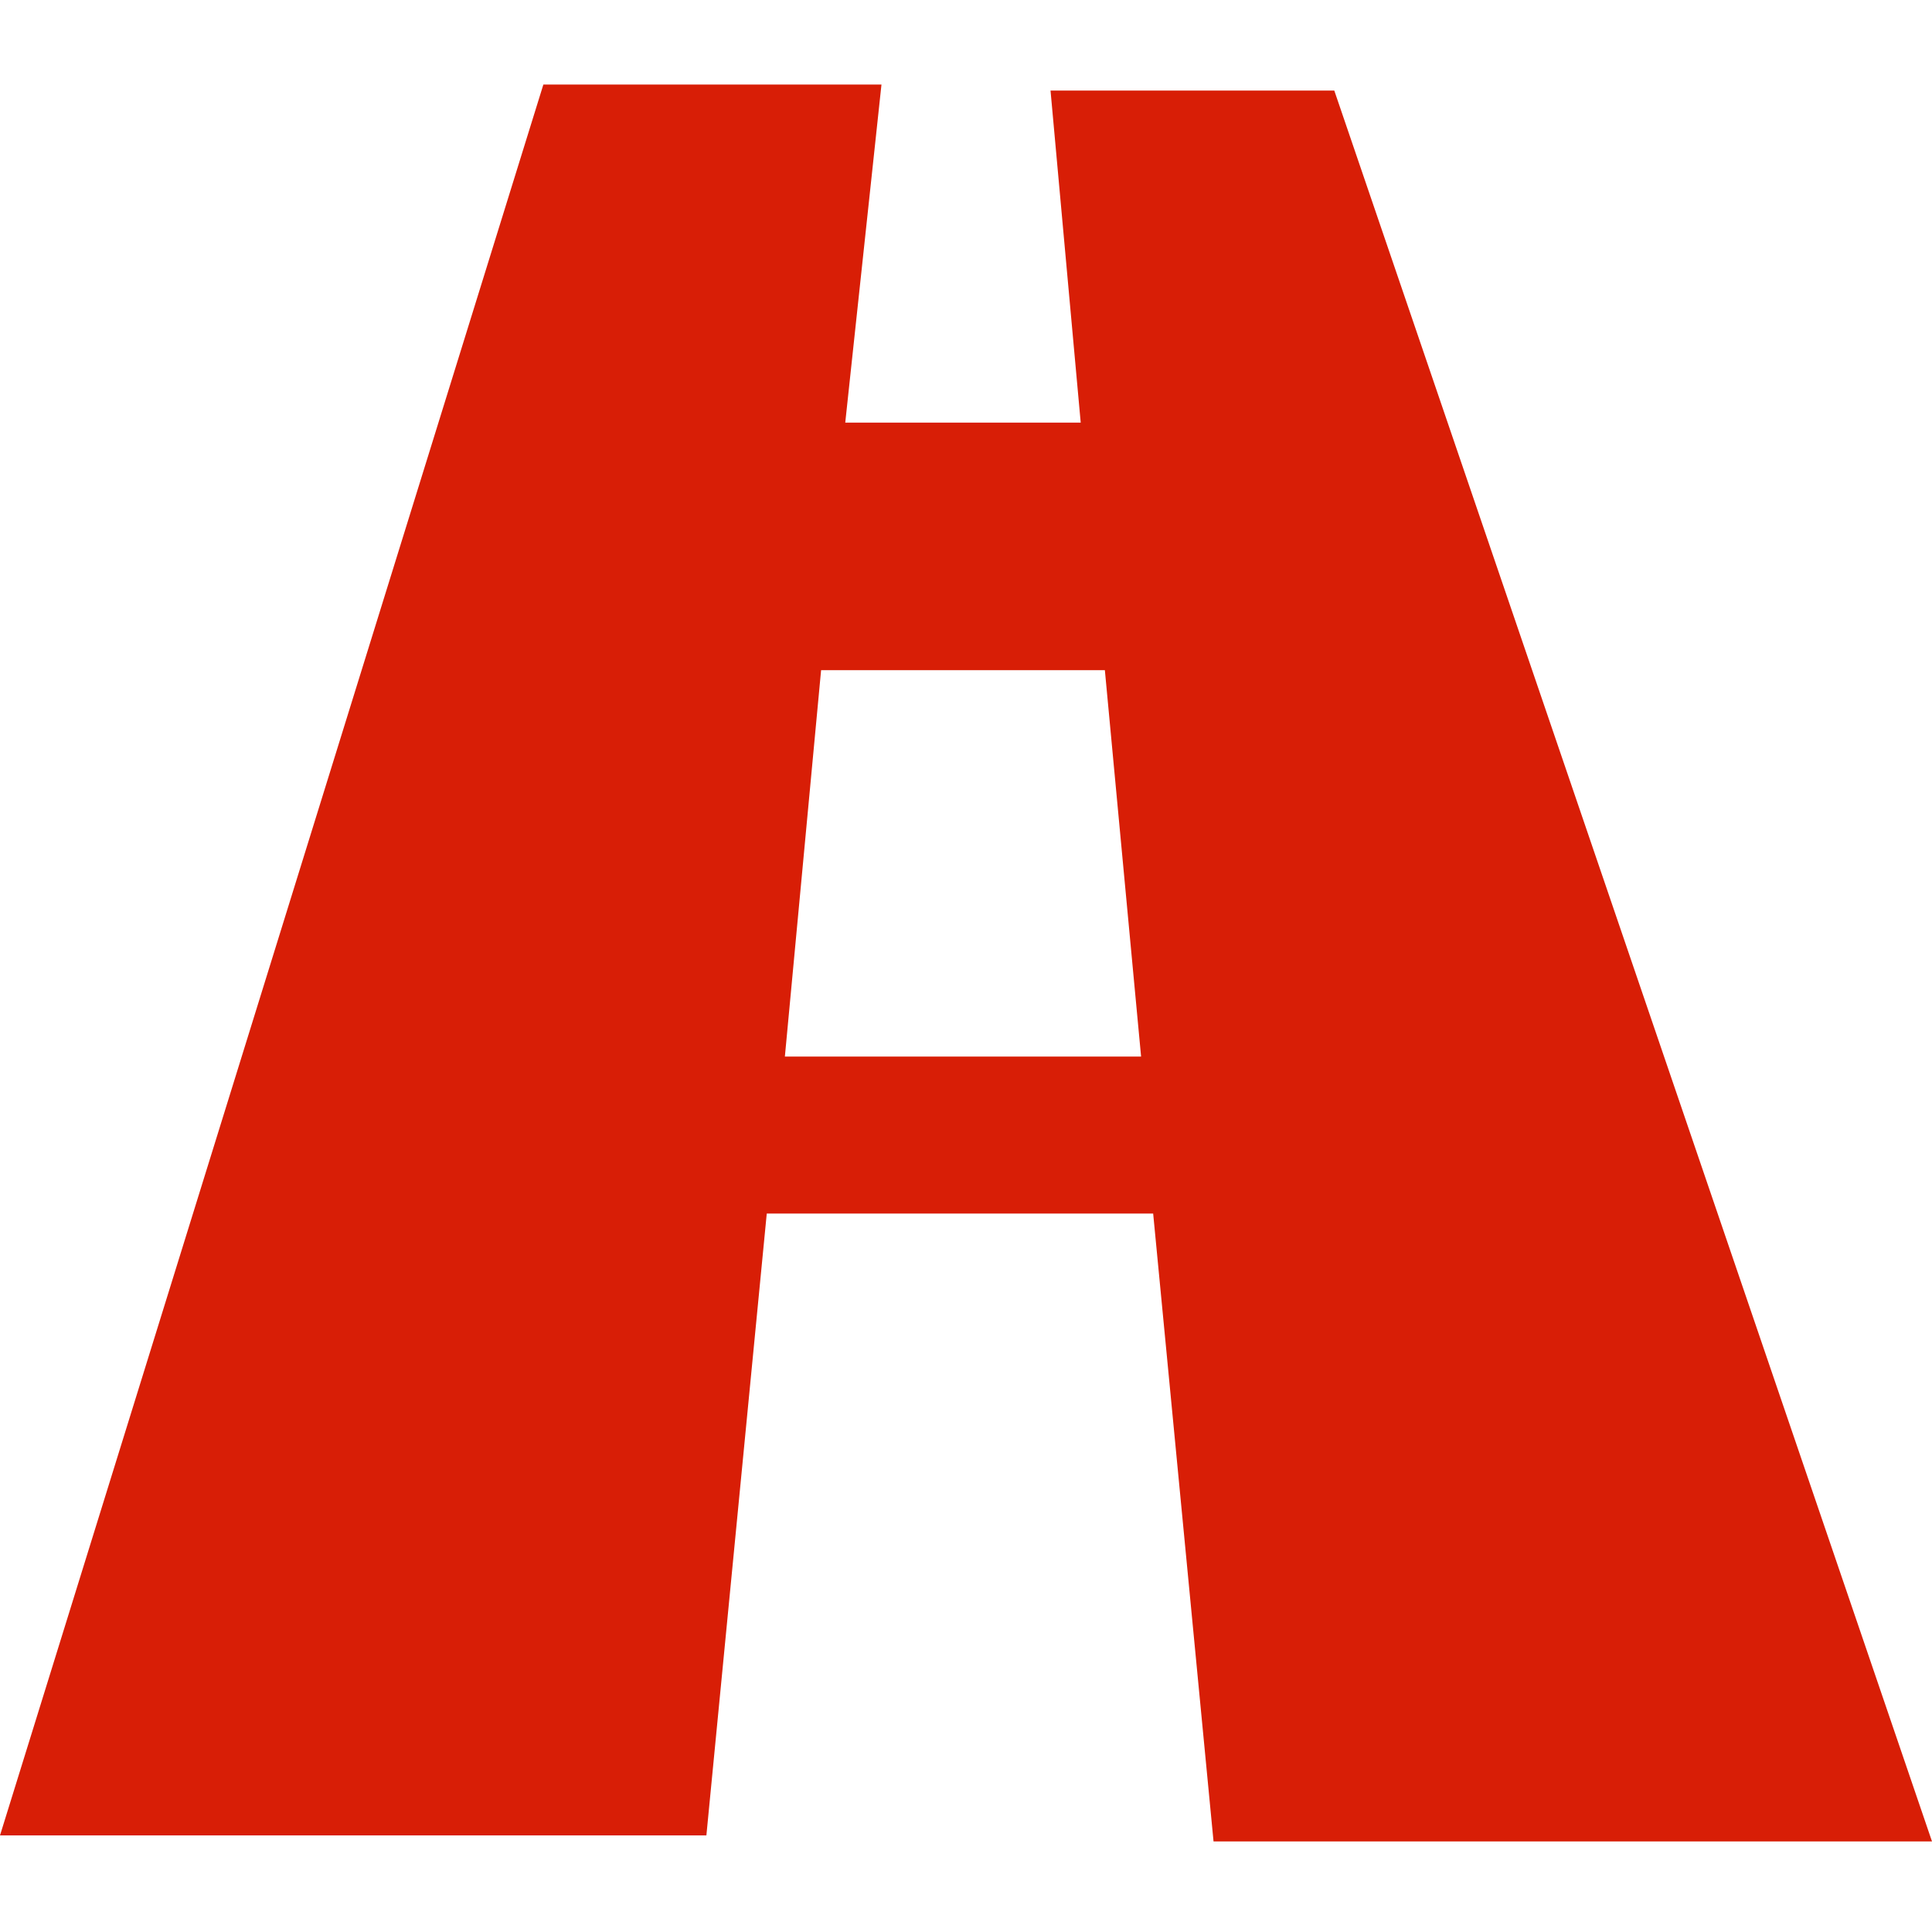 <?xml version="1.0" standalone="no"?><!DOCTYPE svg PUBLIC "-//W3C//DTD SVG 1.1//EN" "http://www.w3.org/Graphics/SVG/1.1/DTD/svg11.dtd"><svg t="1517767367697" class="icon" style="" viewBox="0 0 1024 1024" version="1.1" xmlns="http://www.w3.org/2000/svg" p-id="620" xmlns:xlink="http://www.w3.org/1999/xlink" width="200" height="200"><defs><style type="text/css"></style></defs><path d="M643.2 976H1024l-316.8-928h-150.4l16 176H448l19.2-179.2H288l-288 928h374.4l32-329.6h204.8l32 332.8z m-227.2-416l19.2-204.8h150.4l19.2 204.8H416z" fill="#d81e06" p-id="621"></path></svg>